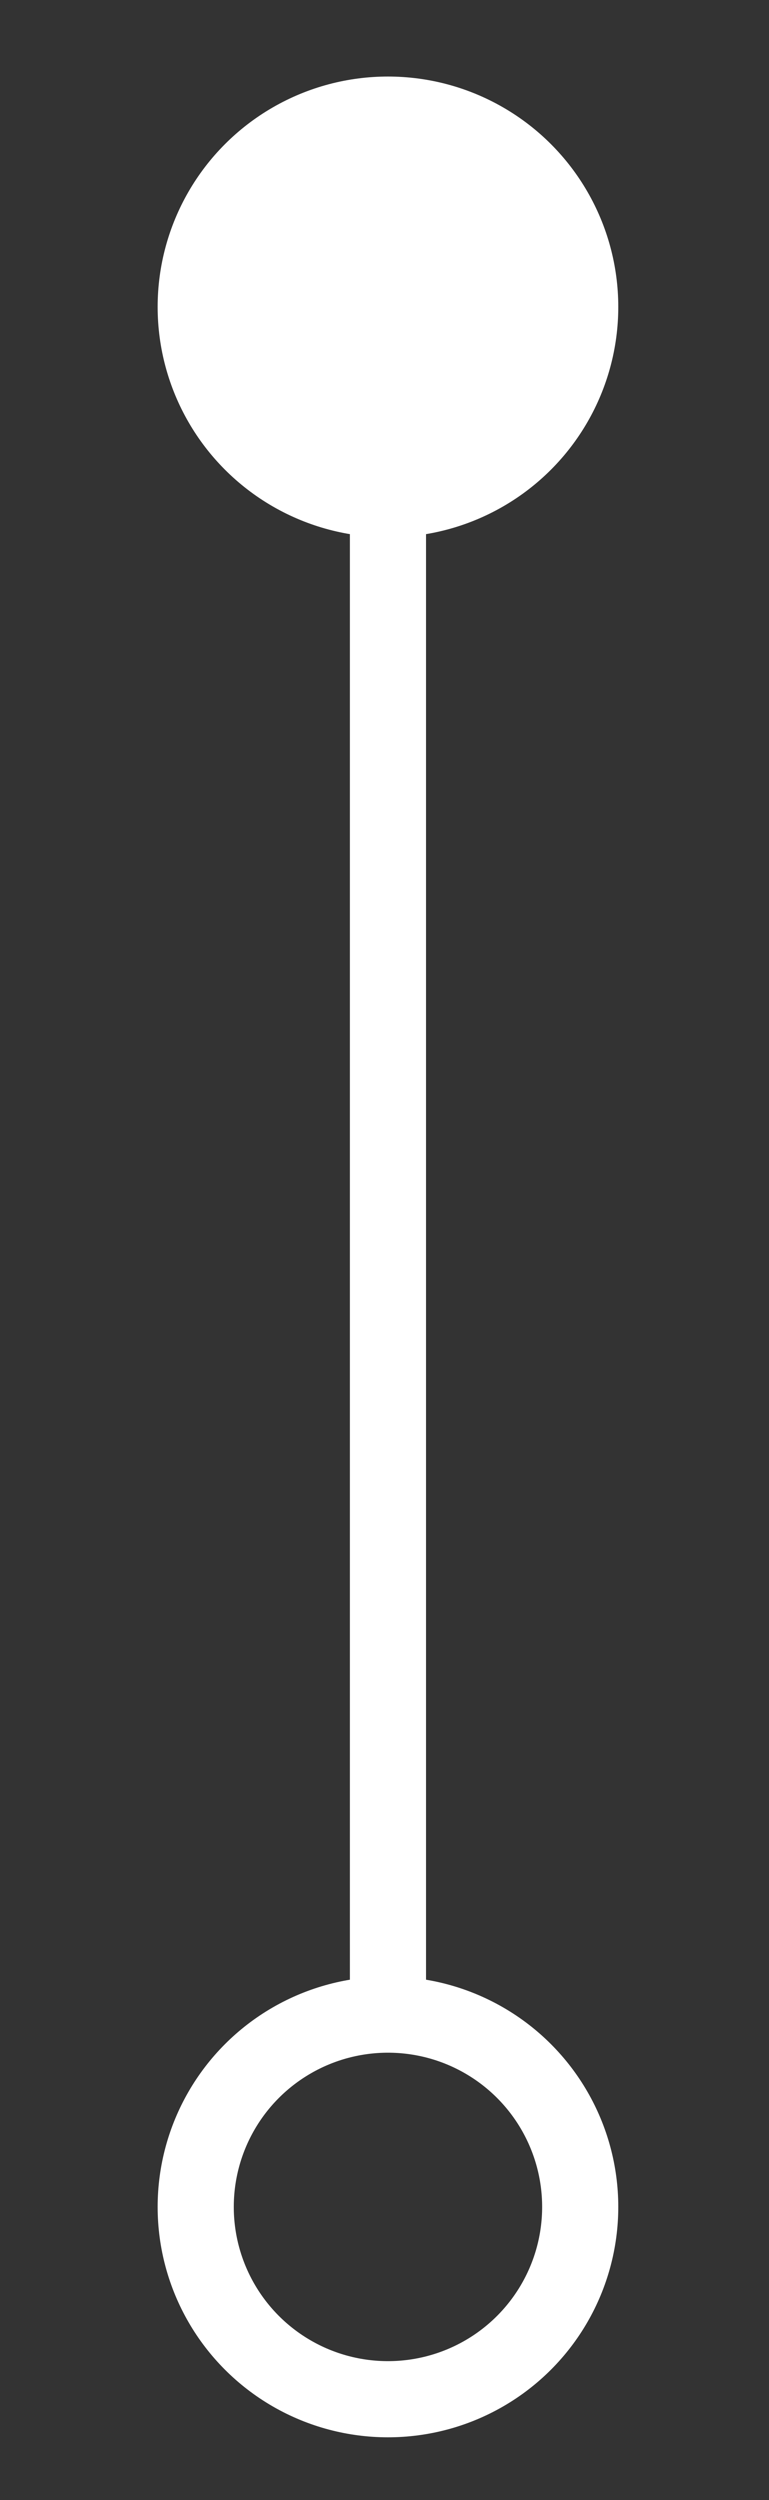 <?xml version="1.0" encoding="UTF-8"?>
<svg id="Calque_1" data-name="Calque 1" xmlns="http://www.w3.org/2000/svg" viewBox="0 0 20 65">
  <rect x="0" y="0" width="20" height="65" fill="#333333" stroke="none"/>
  <line x1="10.09" y1="12.98" x2="10.09" y2="51.76" style="fill: none; stroke: #fff; stroke-miterlimit: 10; stroke-width: 1.98px;"/>
  <circle cx="10.09" cy="7.98" r="5" style="fill: #fff; stroke: #fff; stroke-miterlimit: 10; stroke-width: 1.98px;"/>
  <circle cx="10.09" cy="57.38" r="5" style="fill: none; stroke: #fff; stroke-miterlimit: 10; stroke-width: 1.98px;"/>
</svg>